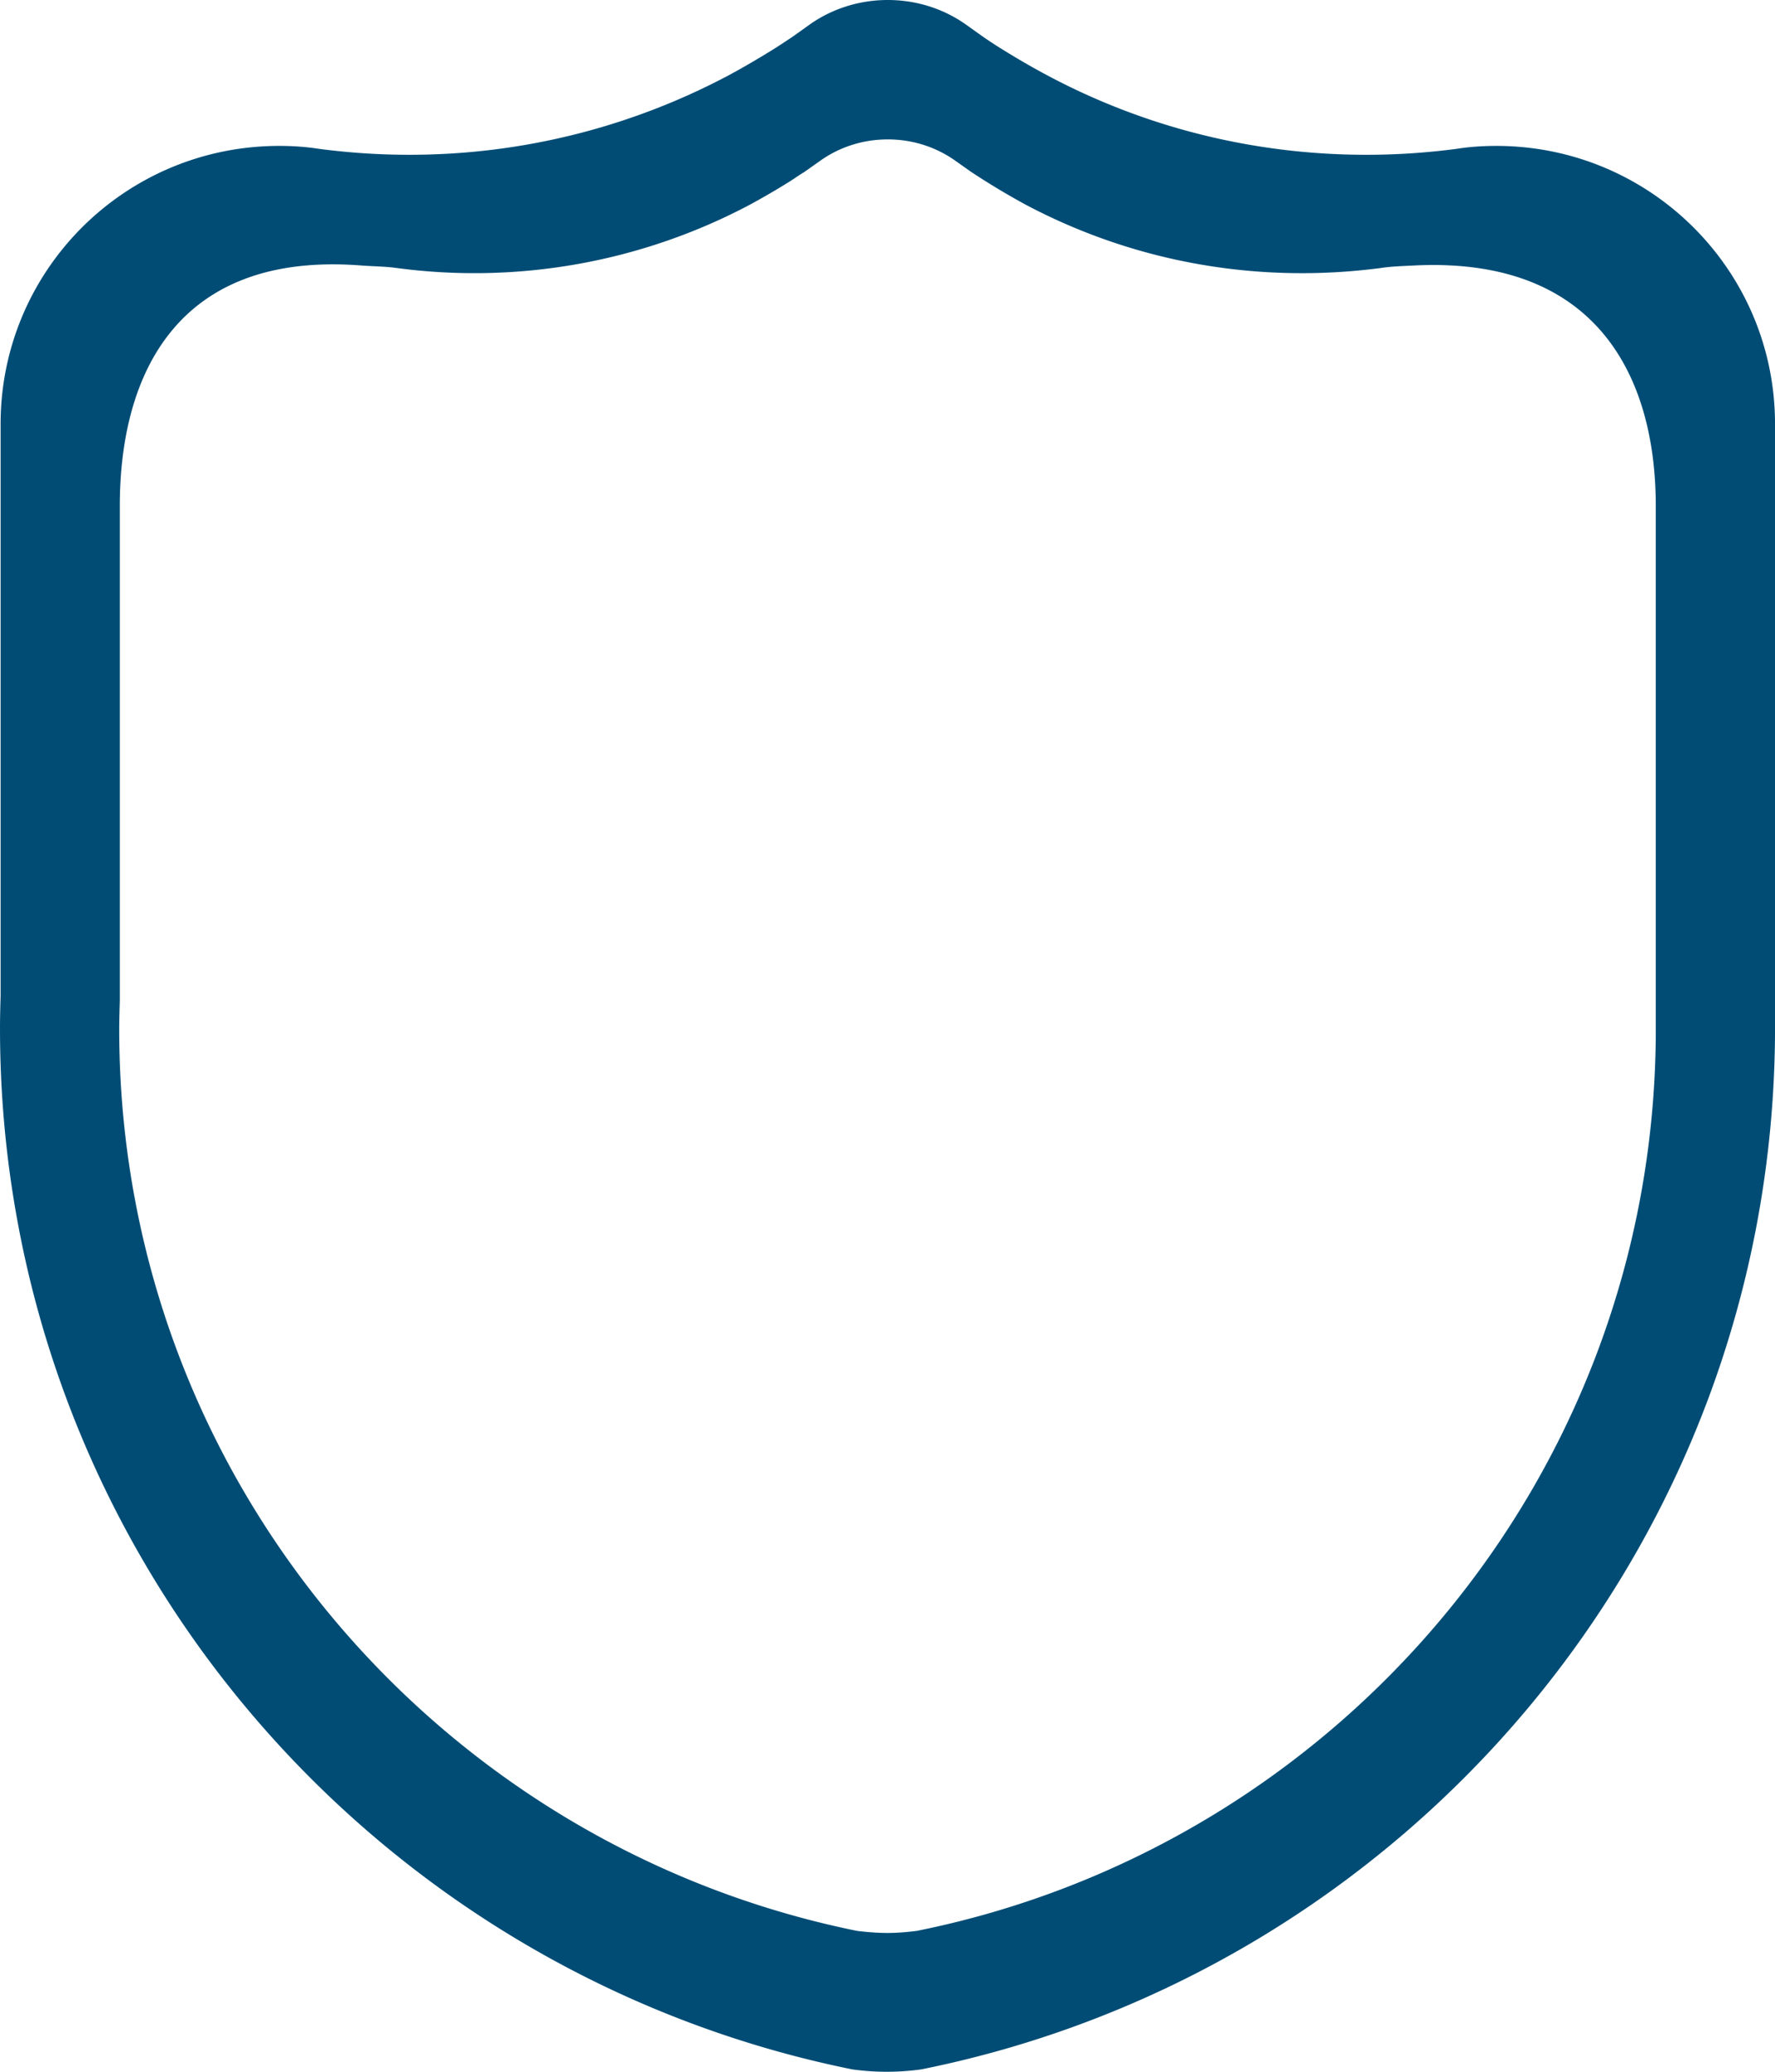 <svg xmlns="http://www.w3.org/2000/svg" viewBox="0 0 60 70" style="enable-background:new 0 0 60 70" xml:space="preserve"><path style="fill:#004c75" d="M50.58 4.93c-.46 0-.91.03-1.35.1-.99.13-2 .2-3.04.2-3.9 0-7.58-.97-10.8-2.69a25.6 25.6 0 0 1-1.44-.83c-.23-.14-.46-.29-.68-.44-.2-.14-.59-.42-.59-.42C31.93.31 31 0 30.01 0s-1.92.31-2.67.85c0 0-.39.28-.59.42-.23.15-.45.3-.68.44-.47.29-.95.57-1.43.83-3.22 1.71-6.9 2.69-10.8 2.69-1.04 0-2.06-.07-3.05-.2-.45-.07-.89-.1-1.35-.1-5.21 0-9.42 4.2-9.42 9.4v19.32c-.01.36-.02.73-.02 1.1 0 17.37 12.37 31.84 28.81 35.17a8.498 8.498 0 0 0 2.33 0C47.52 66.63 59.88 52.25 60 34.97V14.32c0-5.19-4.22-9.39-9.42-9.39zm5.39 29.95v.1c-.1 14.96-10.8 27.41-24.98 30.26-.32.04-.65.07-.99.07-.35 0-.7-.03-1.03-.07C14.74 62.35 4.03 49.82 4.03 34.78c0-.32.01-.64.02-.96V17.1c0-4.49 1.97-8.61 8.16-8.13.39.03.78.03 1.16.08a19.888 19.888 0 0 0 11.99-2.14c.42-.23.84-.47 1.24-.72.2-.12.39-.26.59-.38l.51-.36c.65-.47 1.45-.74 2.31-.74.86 0 1.66.27 2.31.74l.51.36a25.073 25.073 0 0 0 1.83 1.1c2.79 1.48 5.97 2.32 9.35 2.32.9 0 1.77-.06 2.63-.17.38-.06.77-.07 1.17-.09 6.07-.3 8.16 3.64 8.16 8.13v17.78z"/></svg>